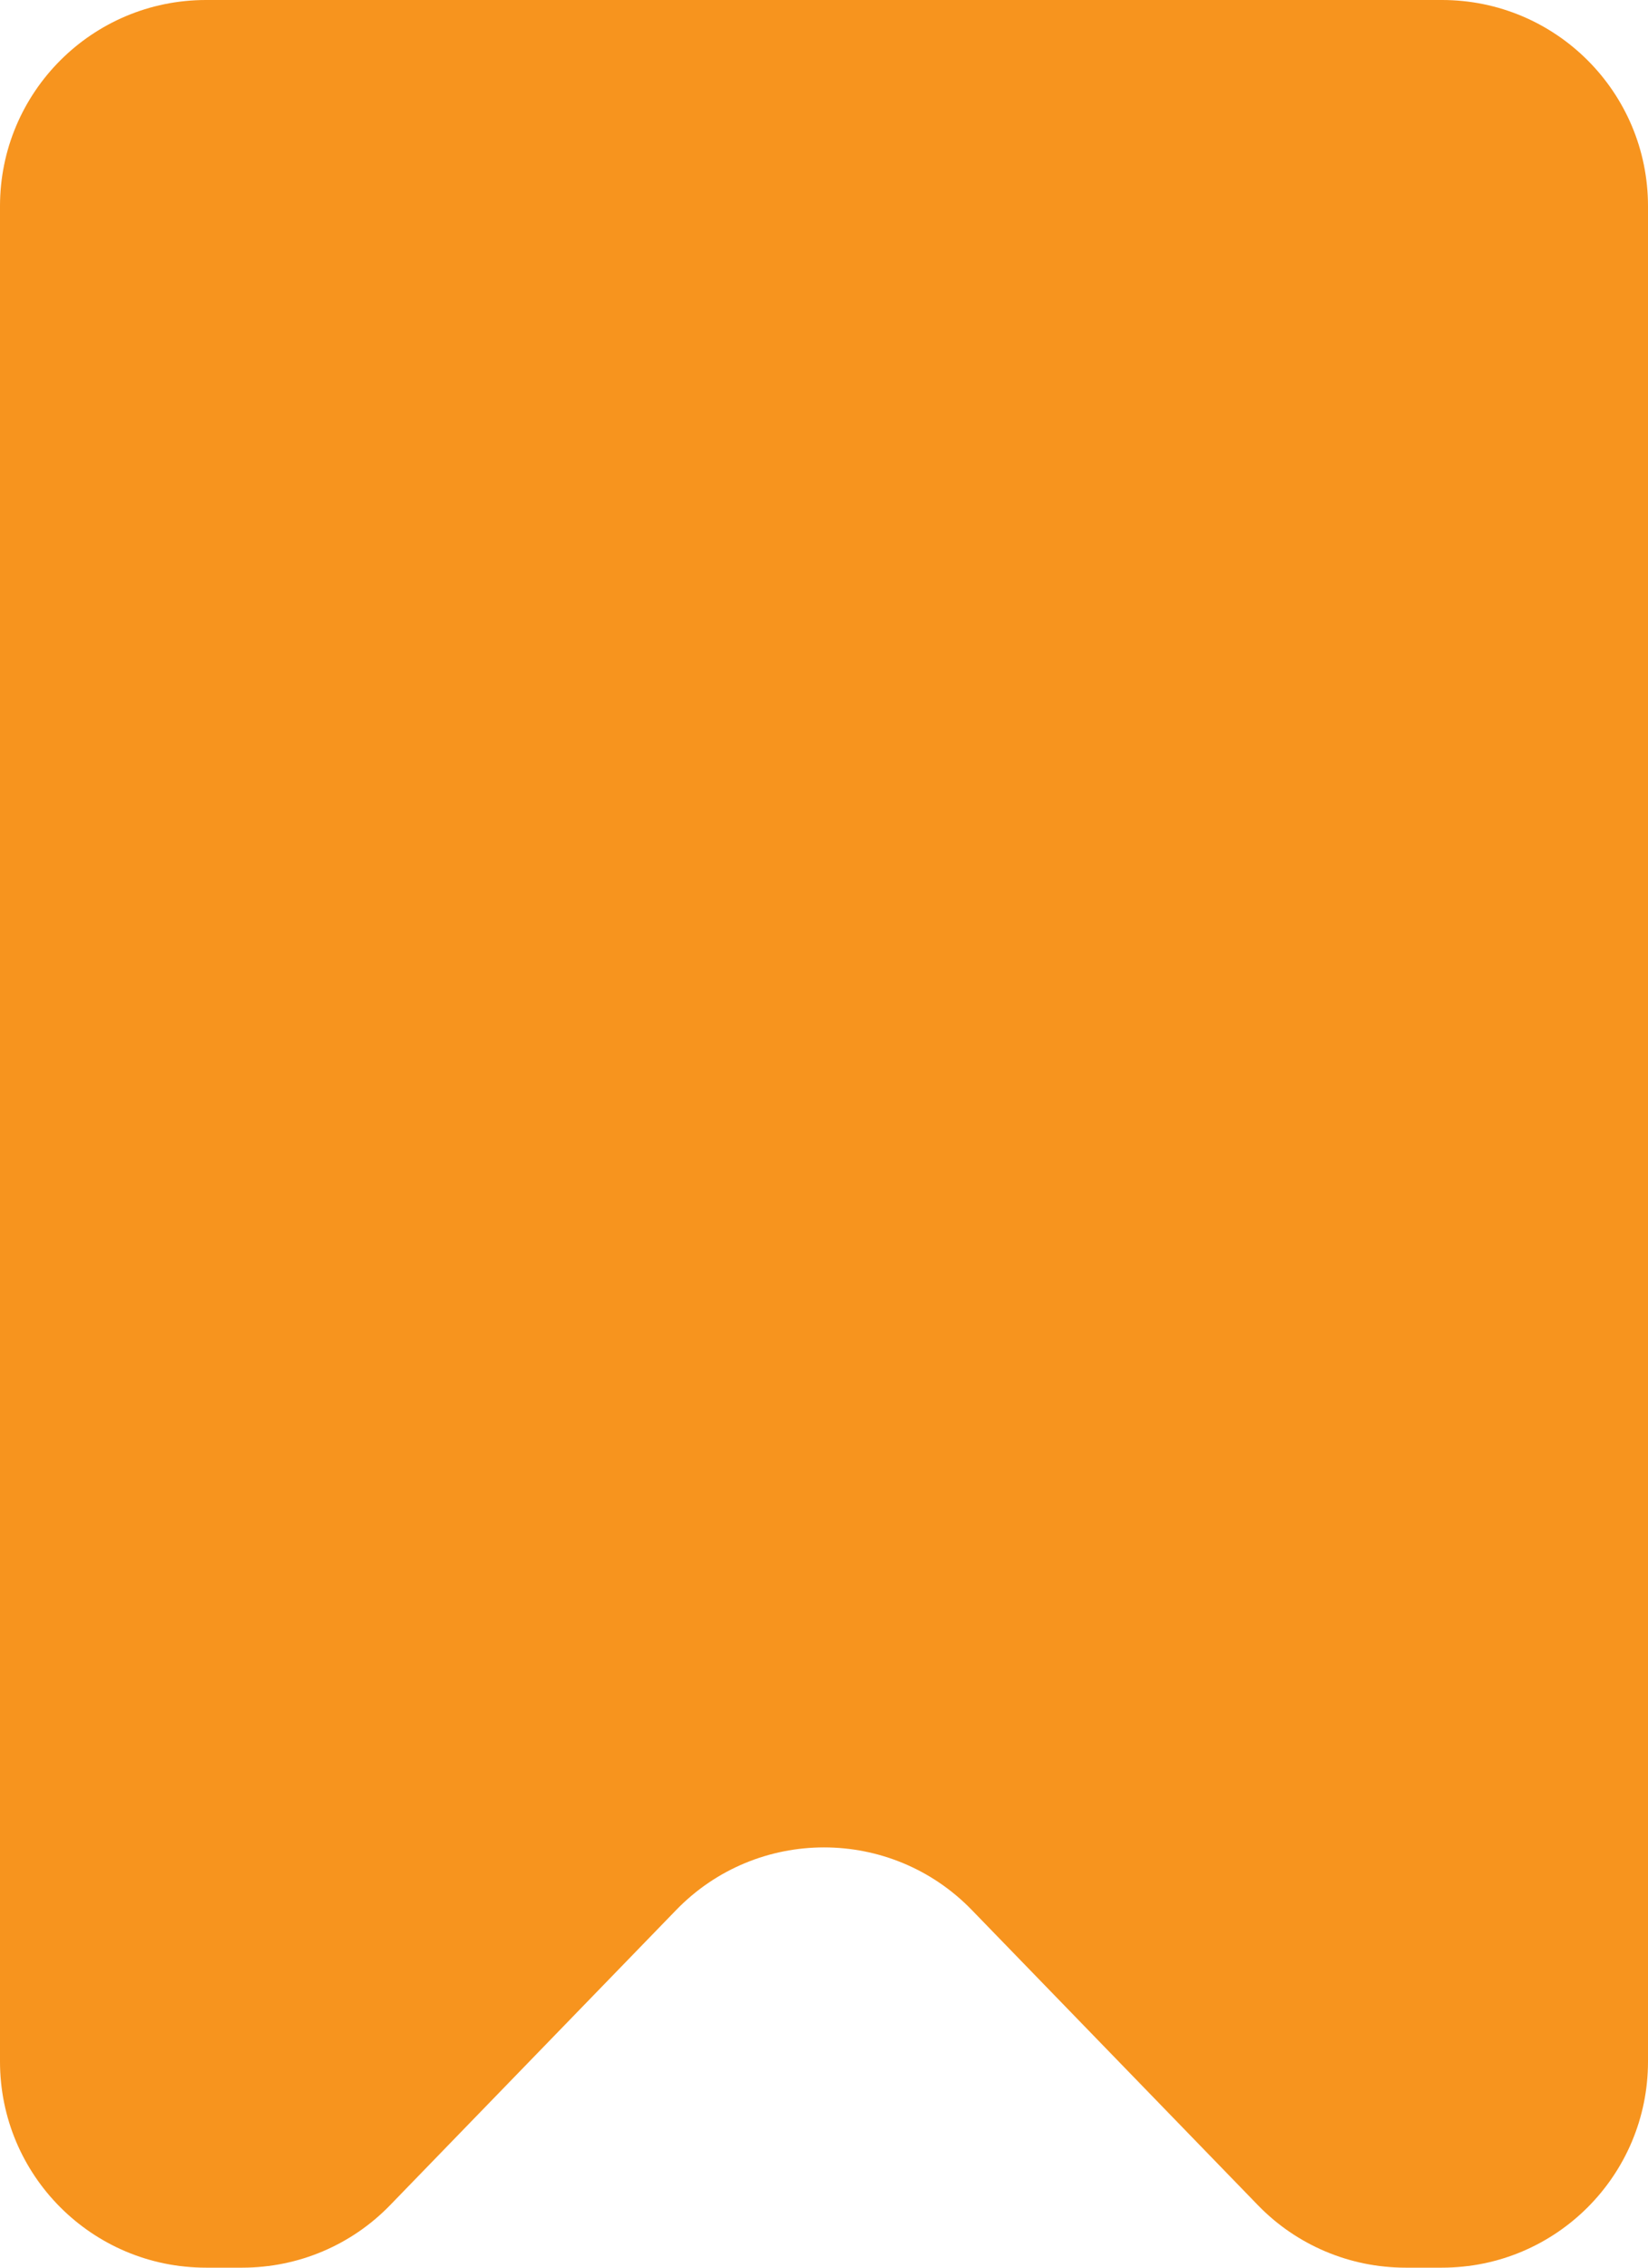 <svg width="16" height="22" viewBox="0 0 16 22" fill="none" xmlns="http://www.w3.org/2000/svg">
<path d="M2 0H8H14C15.105 0 16 0.895 16 2V20C16 21.105 15.105 22 14 22H13.646C13.105 22 12.587 21.781 12.211 21.392L9.436 18.531C8.65 17.72 7.35 17.72 6.564 18.531L3.789 21.392C3.413 21.781 2.895 22 2.353 22H2C0.895 22 0 21.105 0 20V2C0 0.895 0.895 0 2 0Z" fill="#F7941E"/>
</svg>
